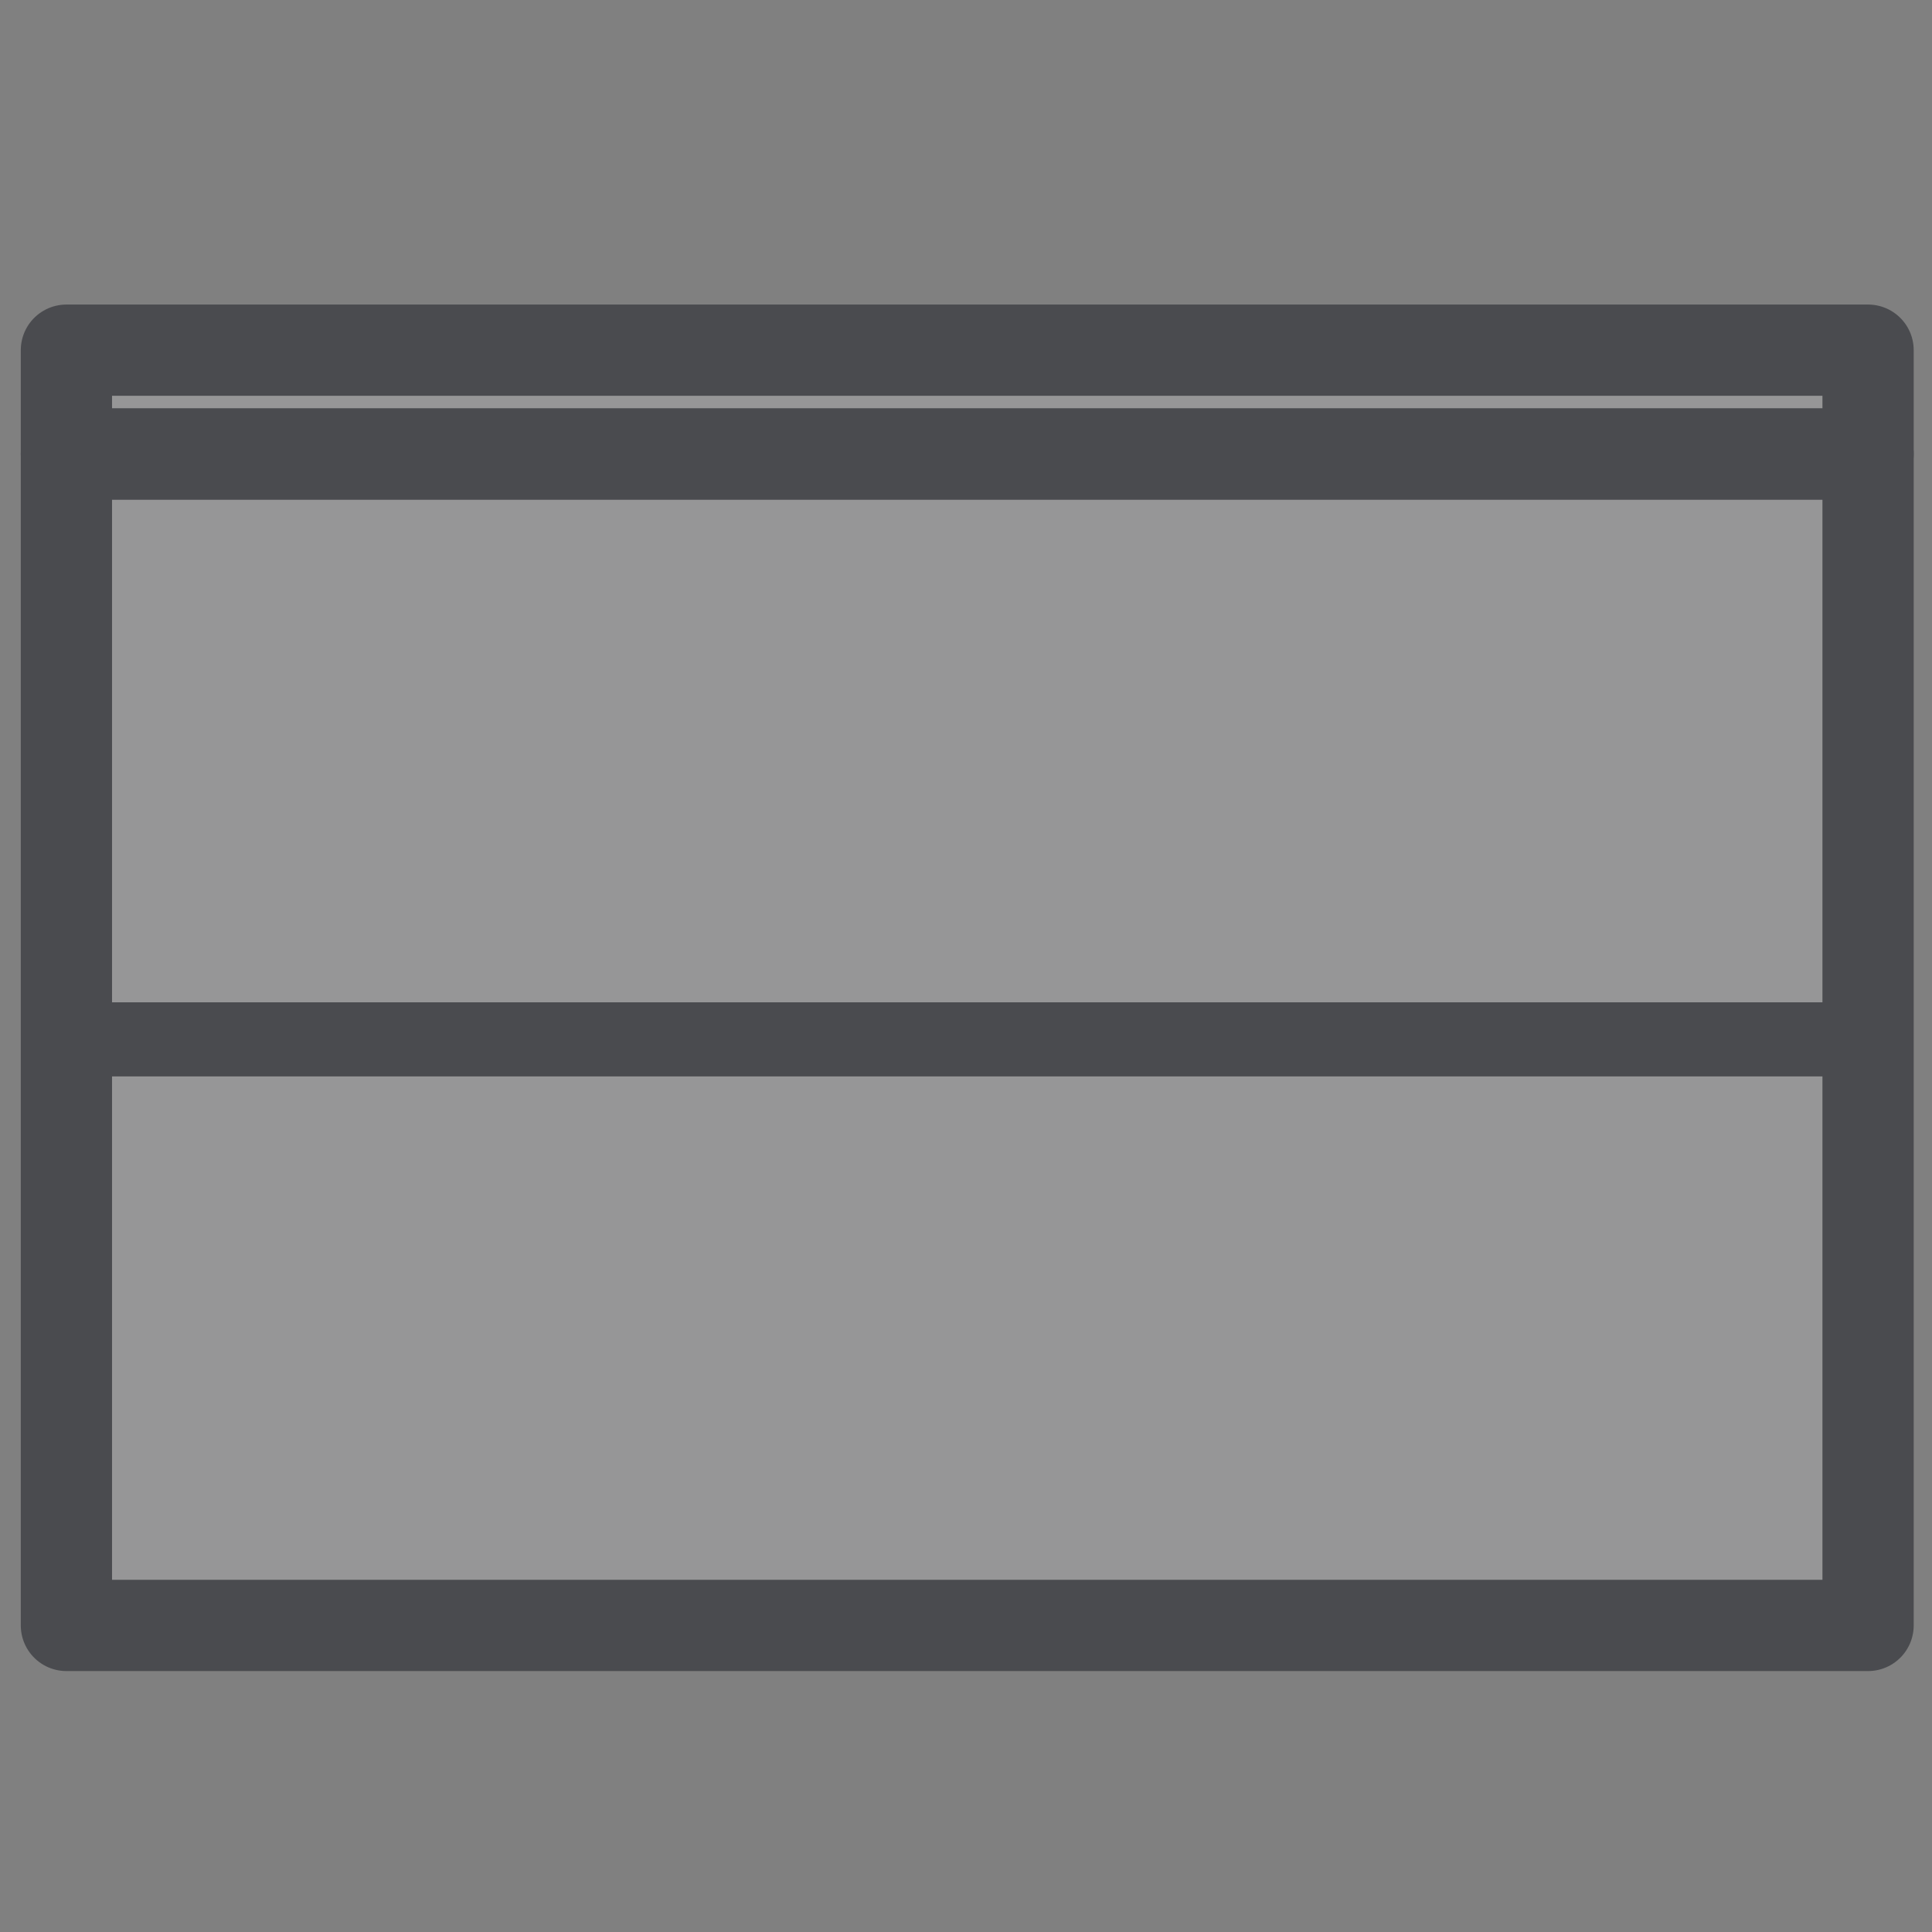 <?xml version="1.0" encoding="UTF-8" standalone="no"?>
<!-- Created with Inkscape (http://www.inkscape.org/) -->
<svg
   xmlns:svg="http://www.w3.org/2000/svg"
   xmlns="http://www.w3.org/2000/svg"
   version="1.0"
   width="162.5"
   height="162.5"
   id="svg101">
  <rect width="100%" height="100%" fill="#808080" stroke="none"/>
  <defs
     id="defs6" />
  <rect
     width="151.537"
     height="98.531"
     x="5.586"
     y="38.184"
     style="font-size:12px;fill:#f0f0f8;fill-opacity:0.196;fill-rule:evenodd;stroke:#4a4b4f;stroke-width:7.675;stroke-linecap:round;stroke-linejoin:round"
     id="rect448" />
  <rect
     width="151.537"
     height="8.731"
     x="5.586"
     y="29.453"
     style="font-size:12px;fill:#f0f0f8;fill-opacity:0.196;fill-rule:evenodd;stroke:#4a4b4f;stroke-width:7.675;stroke-linecap:round;stroke-linejoin:round"
     id="rect450" />
  <path
     d="M 7.714,87.421 L 155.815,87.421"
     transform="matrix(-1.007,0,0,-1,164.096,174.842)"
     style="font-size:12px;fill:none;fill-rule:evenodd;stroke:#4a4b4f;stroke-width:6.228;stroke-linecap:round;stroke-linejoin:round"
     id="path658" />
</svg>
